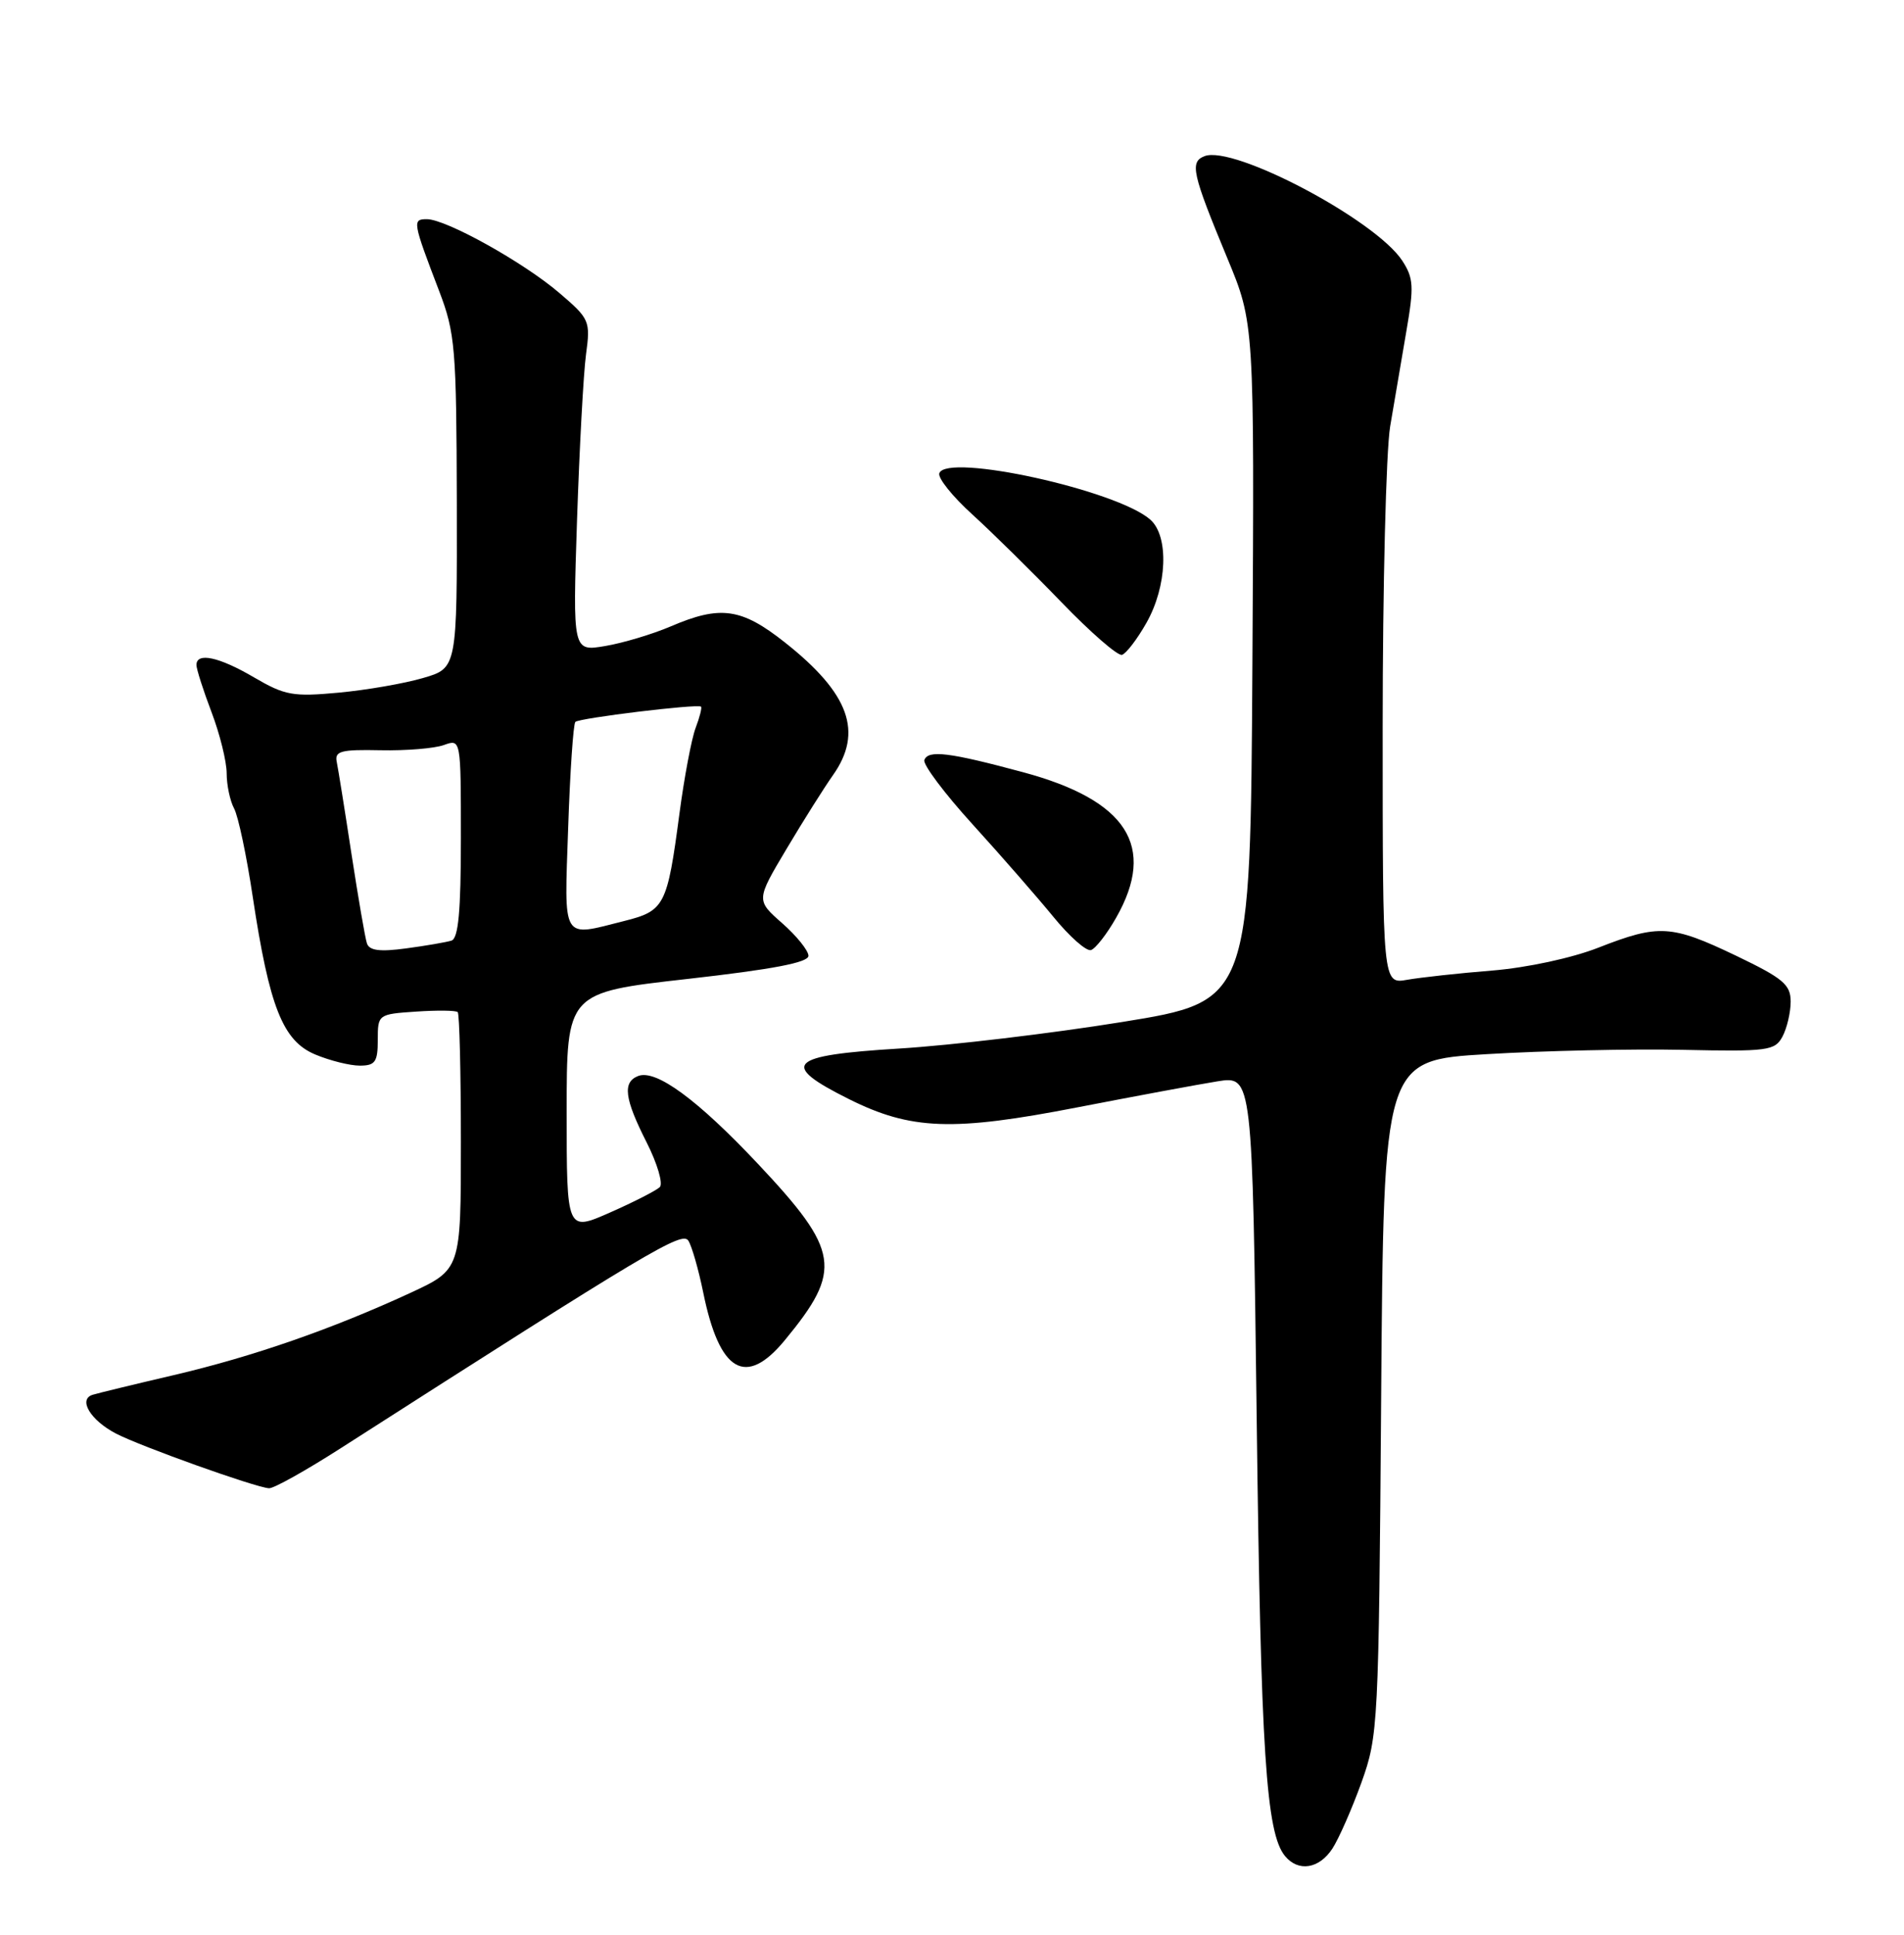 <?xml version="1.0" encoding="UTF-8" standalone="no"?>
<!DOCTYPE svg PUBLIC "-//W3C//DTD SVG 1.1//EN" "http://www.w3.org/Graphics/SVG/1.1/DTD/svg11.dtd" >
<svg xmlns="http://www.w3.org/2000/svg" xmlns:xlink="http://www.w3.org/1999/xlink" version="1.1" viewBox="0 0 252 256">
 <g >
 <path fill="currentColor"
d=" M 176.34 244.61 C 177.20 243.29 178.93 239.35 180.19 235.86 C 182.41 229.66 182.48 228.39 182.80 184.90 C 183.13 140.29 183.13 140.29 196.81 139.48 C 204.34 139.03 215.98 138.77 222.67 138.91 C 233.99 139.15 234.92 139.03 235.92 137.15 C 236.51 136.04 237.00 133.96 237.00 132.53 C 237.00 130.28 236.01 129.45 229.78 126.46 C 221.21 122.36 219.55 122.26 211.58 125.38 C 208.07 126.76 202.12 128.04 197.50 128.42 C 193.10 128.77 188.04 129.33 186.25 129.64 C 183.00 130.22 183.00 130.22 183.00 96.29 C 183.00 77.63 183.45 59.70 183.99 56.43 C 184.54 53.17 185.51 47.49 186.14 43.80 C 187.16 37.91 187.09 36.79 185.59 34.49 C 182.06 29.10 163.29 19.18 159.43 20.66 C 157.44 21.43 157.77 22.91 162.43 34.14 C 166.02 42.78 166.02 42.78 165.76 87.63 C 165.50 132.48 165.50 132.48 148.50 135.23 C 139.15 136.74 125.88 138.32 119.00 138.74 C 104.28 139.64 103.11 140.81 112.36 145.43 C 120.58 149.53 126.10 149.73 142.61 146.52 C 150.25 145.04 158.58 143.49 161.13 143.08 C 165.76 142.34 165.76 142.34 166.33 187.92 C 166.87 231.85 167.57 242.57 170.08 245.59 C 171.84 247.72 174.58 247.29 176.34 244.61 Z  M 45.10 191.62 C 86.06 165.39 90.30 162.86 91.11 164.17 C 91.57 164.90 92.45 167.97 93.07 171.00 C 95.22 181.59 98.70 183.62 103.89 177.31 C 111.54 168.04 111.15 165.52 100.33 154.01 C 92.31 145.49 86.83 141.47 84.47 142.37 C 82.37 143.18 82.64 145.35 85.58 151.15 C 87.00 153.95 87.78 156.61 87.33 157.07 C 86.87 157.52 83.91 159.04 80.75 160.43 C 75.00 162.97 75.00 162.97 75.00 147.15 C 75.00 131.33 75.00 131.33 91.00 129.53 C 102.26 128.26 107.00 127.36 107.00 126.47 C 107.00 125.78 105.44 123.84 103.53 122.16 C 100.06 119.11 100.06 119.11 104.11 112.31 C 106.34 108.56 109.10 104.19 110.23 102.59 C 114.28 96.88 112.43 91.76 103.89 85.01 C 98.13 80.45 95.35 80.06 88.78 82.88 C 86.37 83.91 82.47 85.08 80.10 85.48 C 75.80 86.21 75.80 86.21 76.37 68.85 C 76.69 59.31 77.22 49.43 77.56 46.90 C 78.16 42.46 78.04 42.19 74.04 38.77 C 69.30 34.71 59.04 29.00 56.49 29.00 C 54.56 29.00 54.61 29.33 58.12 38.50 C 60.25 44.08 60.41 46.04 60.46 66.45 C 60.50 88.40 60.50 88.40 56.00 89.71 C 53.52 90.44 48.49 91.31 44.82 91.65 C 38.79 92.21 37.71 92.02 33.64 89.64 C 28.99 86.91 26.00 86.27 26.00 87.99 C 26.00 88.53 26.90 91.35 28.00 94.24 C 29.10 97.13 30.00 100.77 30.00 102.32 C 30.00 103.86 30.44 105.96 30.98 106.97 C 31.53 107.98 32.64 113.24 33.45 118.66 C 35.65 133.24 37.43 137.74 41.73 139.53 C 43.66 140.34 46.31 141.00 47.62 141.00 C 49.66 141.00 50.00 140.51 50.00 137.60 C 50.00 134.22 50.04 134.19 55.08 133.85 C 57.88 133.66 60.35 133.69 60.58 133.92 C 60.81 134.15 61.00 141.90 61.00 151.16 C 61.00 167.98 61.00 167.98 54.25 171.10 C 43.93 175.86 33.47 179.50 23.00 181.95 C 17.77 183.17 12.95 184.34 12.27 184.55 C 10.30 185.15 11.97 187.93 15.36 189.69 C 18.69 191.41 33.77 196.80 35.60 196.92 C 36.21 196.97 40.48 194.58 45.10 191.62 Z  M 147.73 121.42 C 153.10 111.99 149.18 105.88 135.38 102.17 C 125.62 99.54 122.83 99.20 122.34 100.57 C 122.13 101.15 125.00 104.98 128.73 109.08 C 132.45 113.17 137.25 118.67 139.40 121.29 C 141.54 123.92 143.79 125.91 144.40 125.71 C 145.00 125.51 146.51 123.58 147.73 121.42 Z  M 151.73 82.42 C 154.48 77.59 154.74 70.96 152.25 68.76 C 147.85 64.86 125.28 59.90 124.32 62.62 C 124.10 63.24 126.07 65.70 128.71 68.09 C 131.34 70.48 136.65 75.71 140.50 79.70 C 144.35 83.69 147.95 86.82 148.50 86.65 C 149.05 86.48 150.51 84.58 151.73 82.42 Z  M 48.56 124.81 C 48.32 124.09 47.41 118.78 46.52 113.00 C 45.64 107.22 44.76 101.74 44.57 100.82 C 44.27 99.38 45.11 99.16 50.36 99.27 C 53.74 99.34 57.51 99.03 58.75 98.58 C 61.00 97.77 61.00 97.77 61.00 110.91 C 61.00 120.56 60.67 124.17 59.75 124.46 C 59.06 124.67 56.36 125.14 53.74 125.49 C 50.25 125.96 48.87 125.78 48.56 124.81 Z  M 75.20 109.51 C 75.45 102.08 75.88 95.79 76.15 95.52 C 76.66 95.01 92.29 93.11 92.78 93.50 C 92.93 93.62 92.61 94.89 92.07 96.31 C 91.53 97.73 90.56 102.86 89.92 107.70 C 88.31 119.85 87.96 120.52 82.63 121.86 C 74.24 123.98 74.68 124.70 75.20 109.51 Z "/>
</g>
</svg>